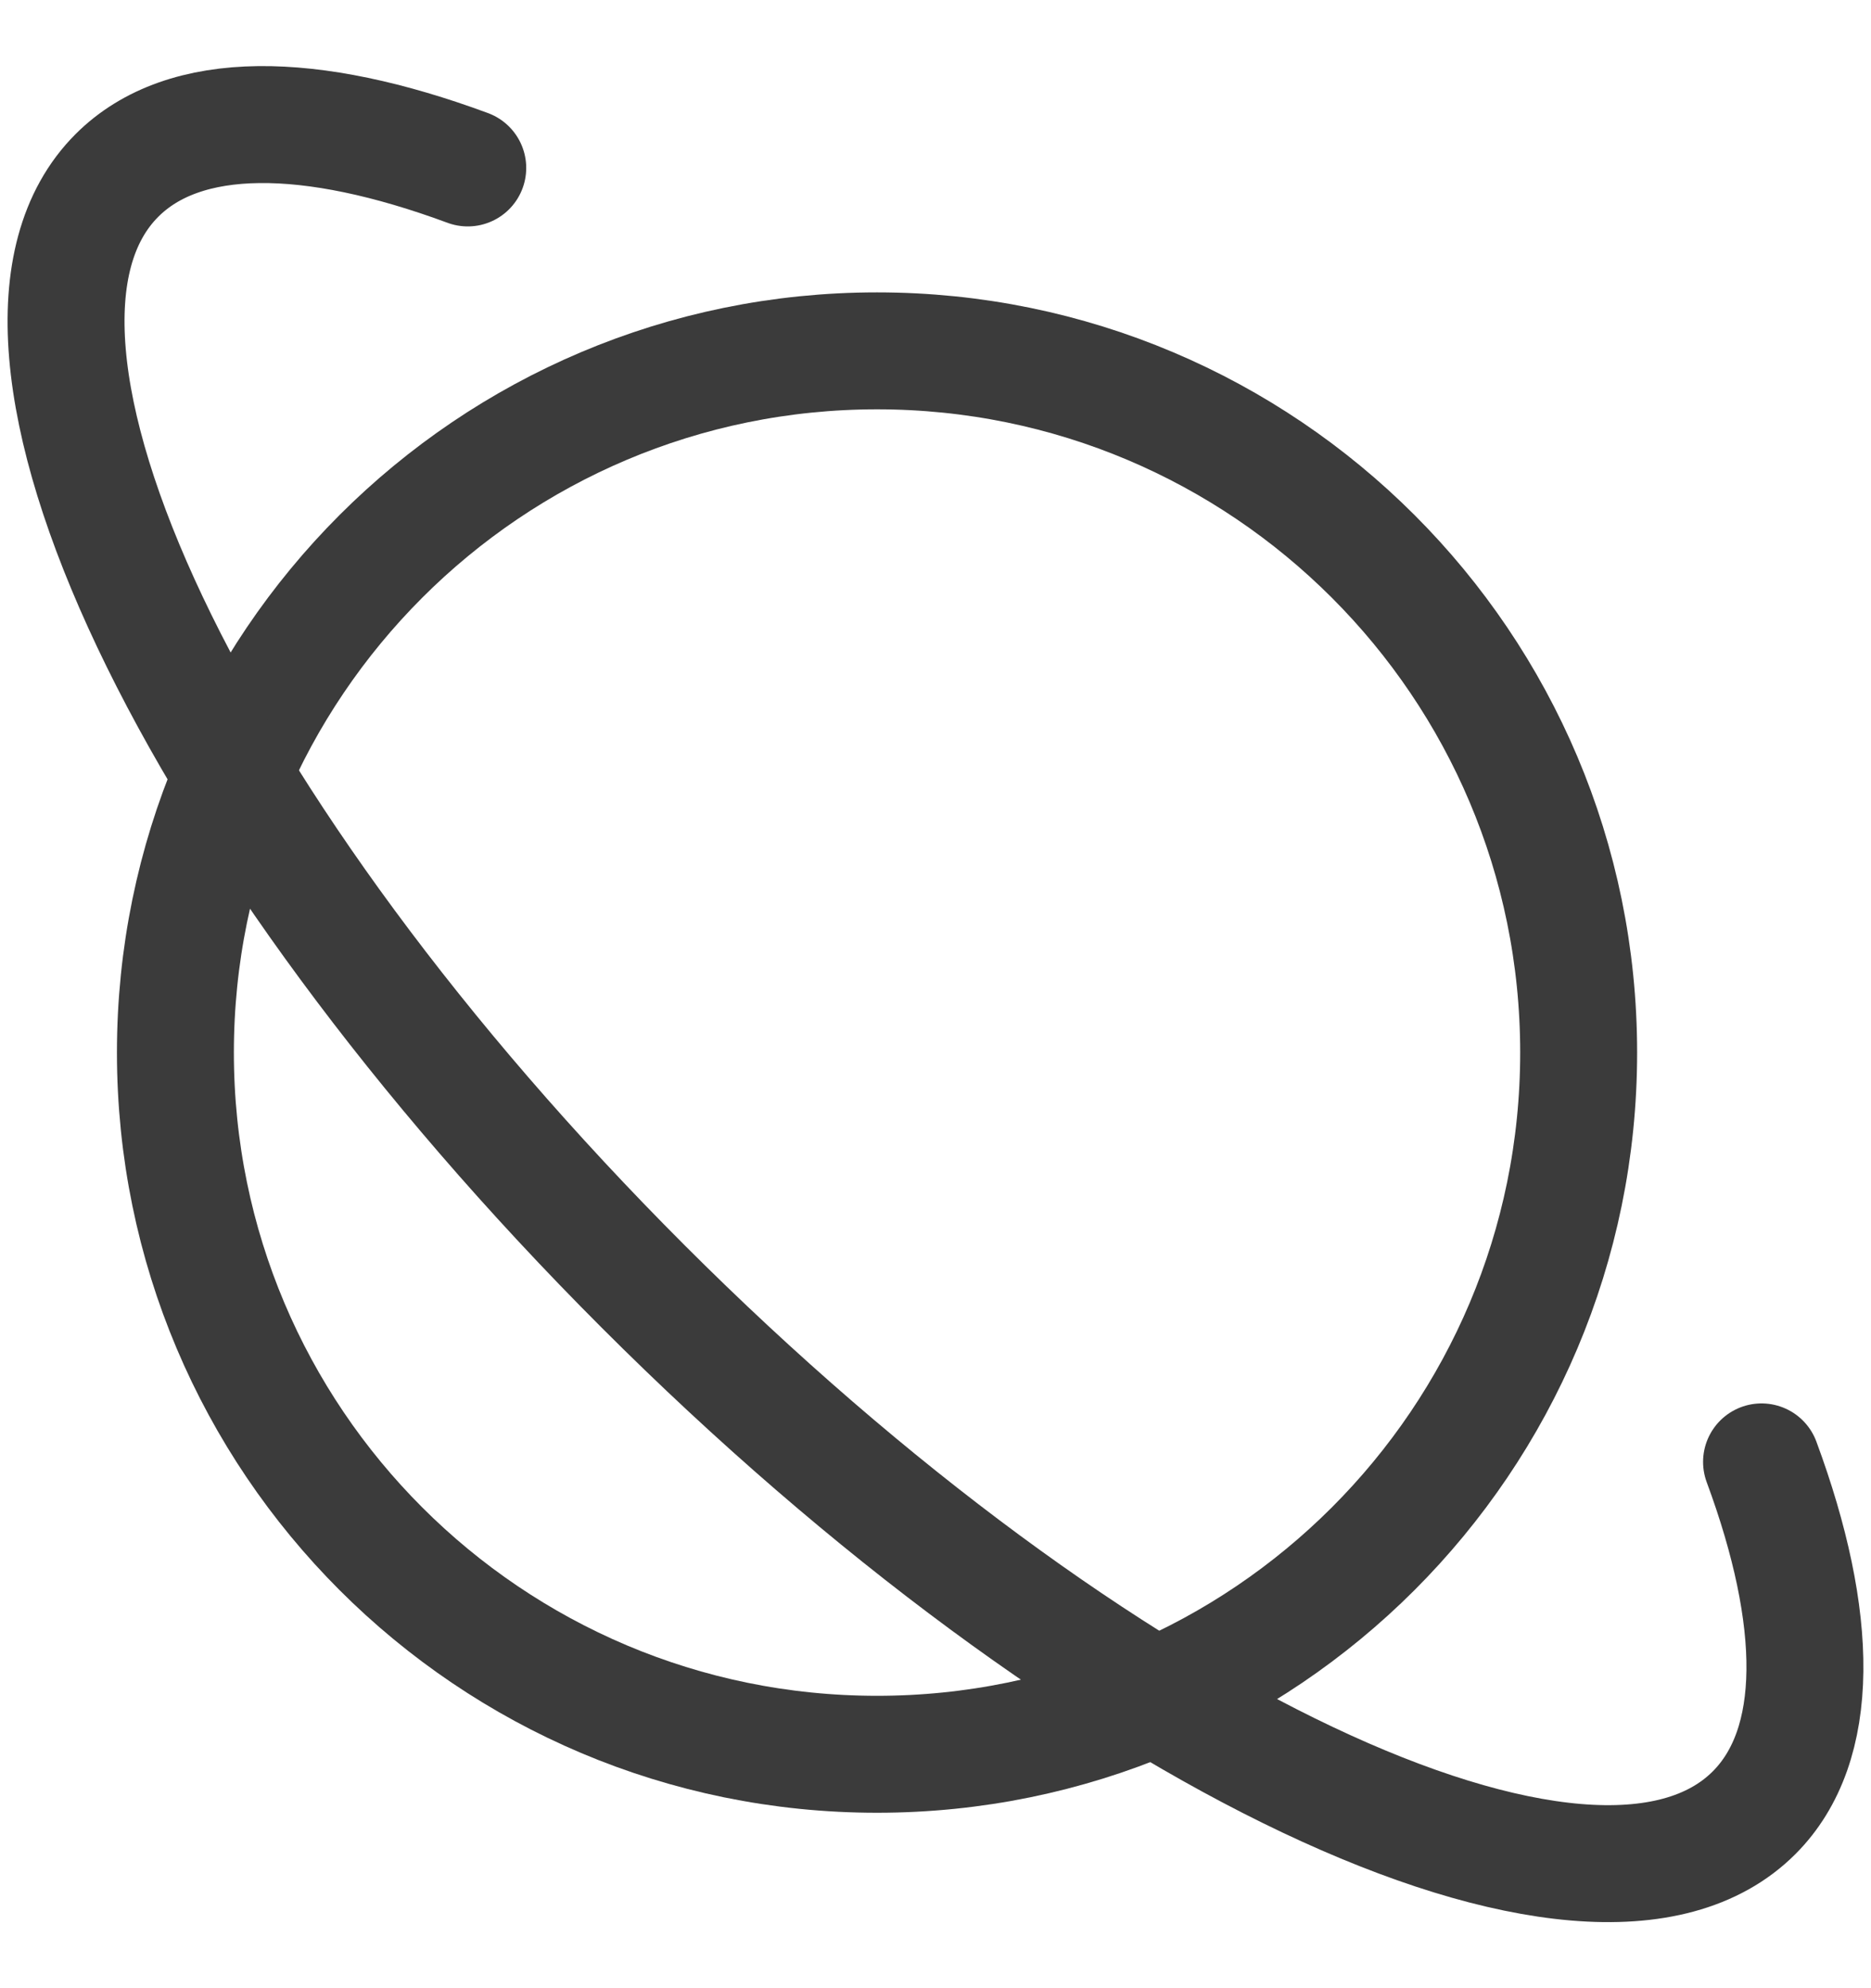 <svg width="16" height="17" viewBox="0 0 16 17" fill="none" xmlns="http://www.w3.org/2000/svg">
<g clip-path="url(#clip0_31_13979)">
<path d="M7.5 15C10.814 15 13.5 12.314 13.5 9C13.5 5.686 10.814 3 7.5 3C4.186 3 1.5 5.686 1.5 9C1.5 12.314 4.186 15 7.5 15Z" stroke="#3B3B3B" stroke-miterlimit="10" stroke-linecap="round" stroke-linejoin="round"/>
<path d="M15.064 12.5C15.561 13.843 15.577 14.923 15 15.5C13.619 16.881 9.366 14.866 5.5 11C1.634 7.134 -0.381 2.881 1 1.5C1.577 0.923 2.657 0.939 4 1.436" stroke="#3B3B3B" stroke-miterlimit="10" stroke-linecap="round" stroke-linejoin="round"/>
</g>
<defs>
<clipPath id="clip0_31_13979">
<rect width="16" height="16" fill="white" transform="translate(0 0.5)"/>
</clipPath>
</defs>
</svg>
